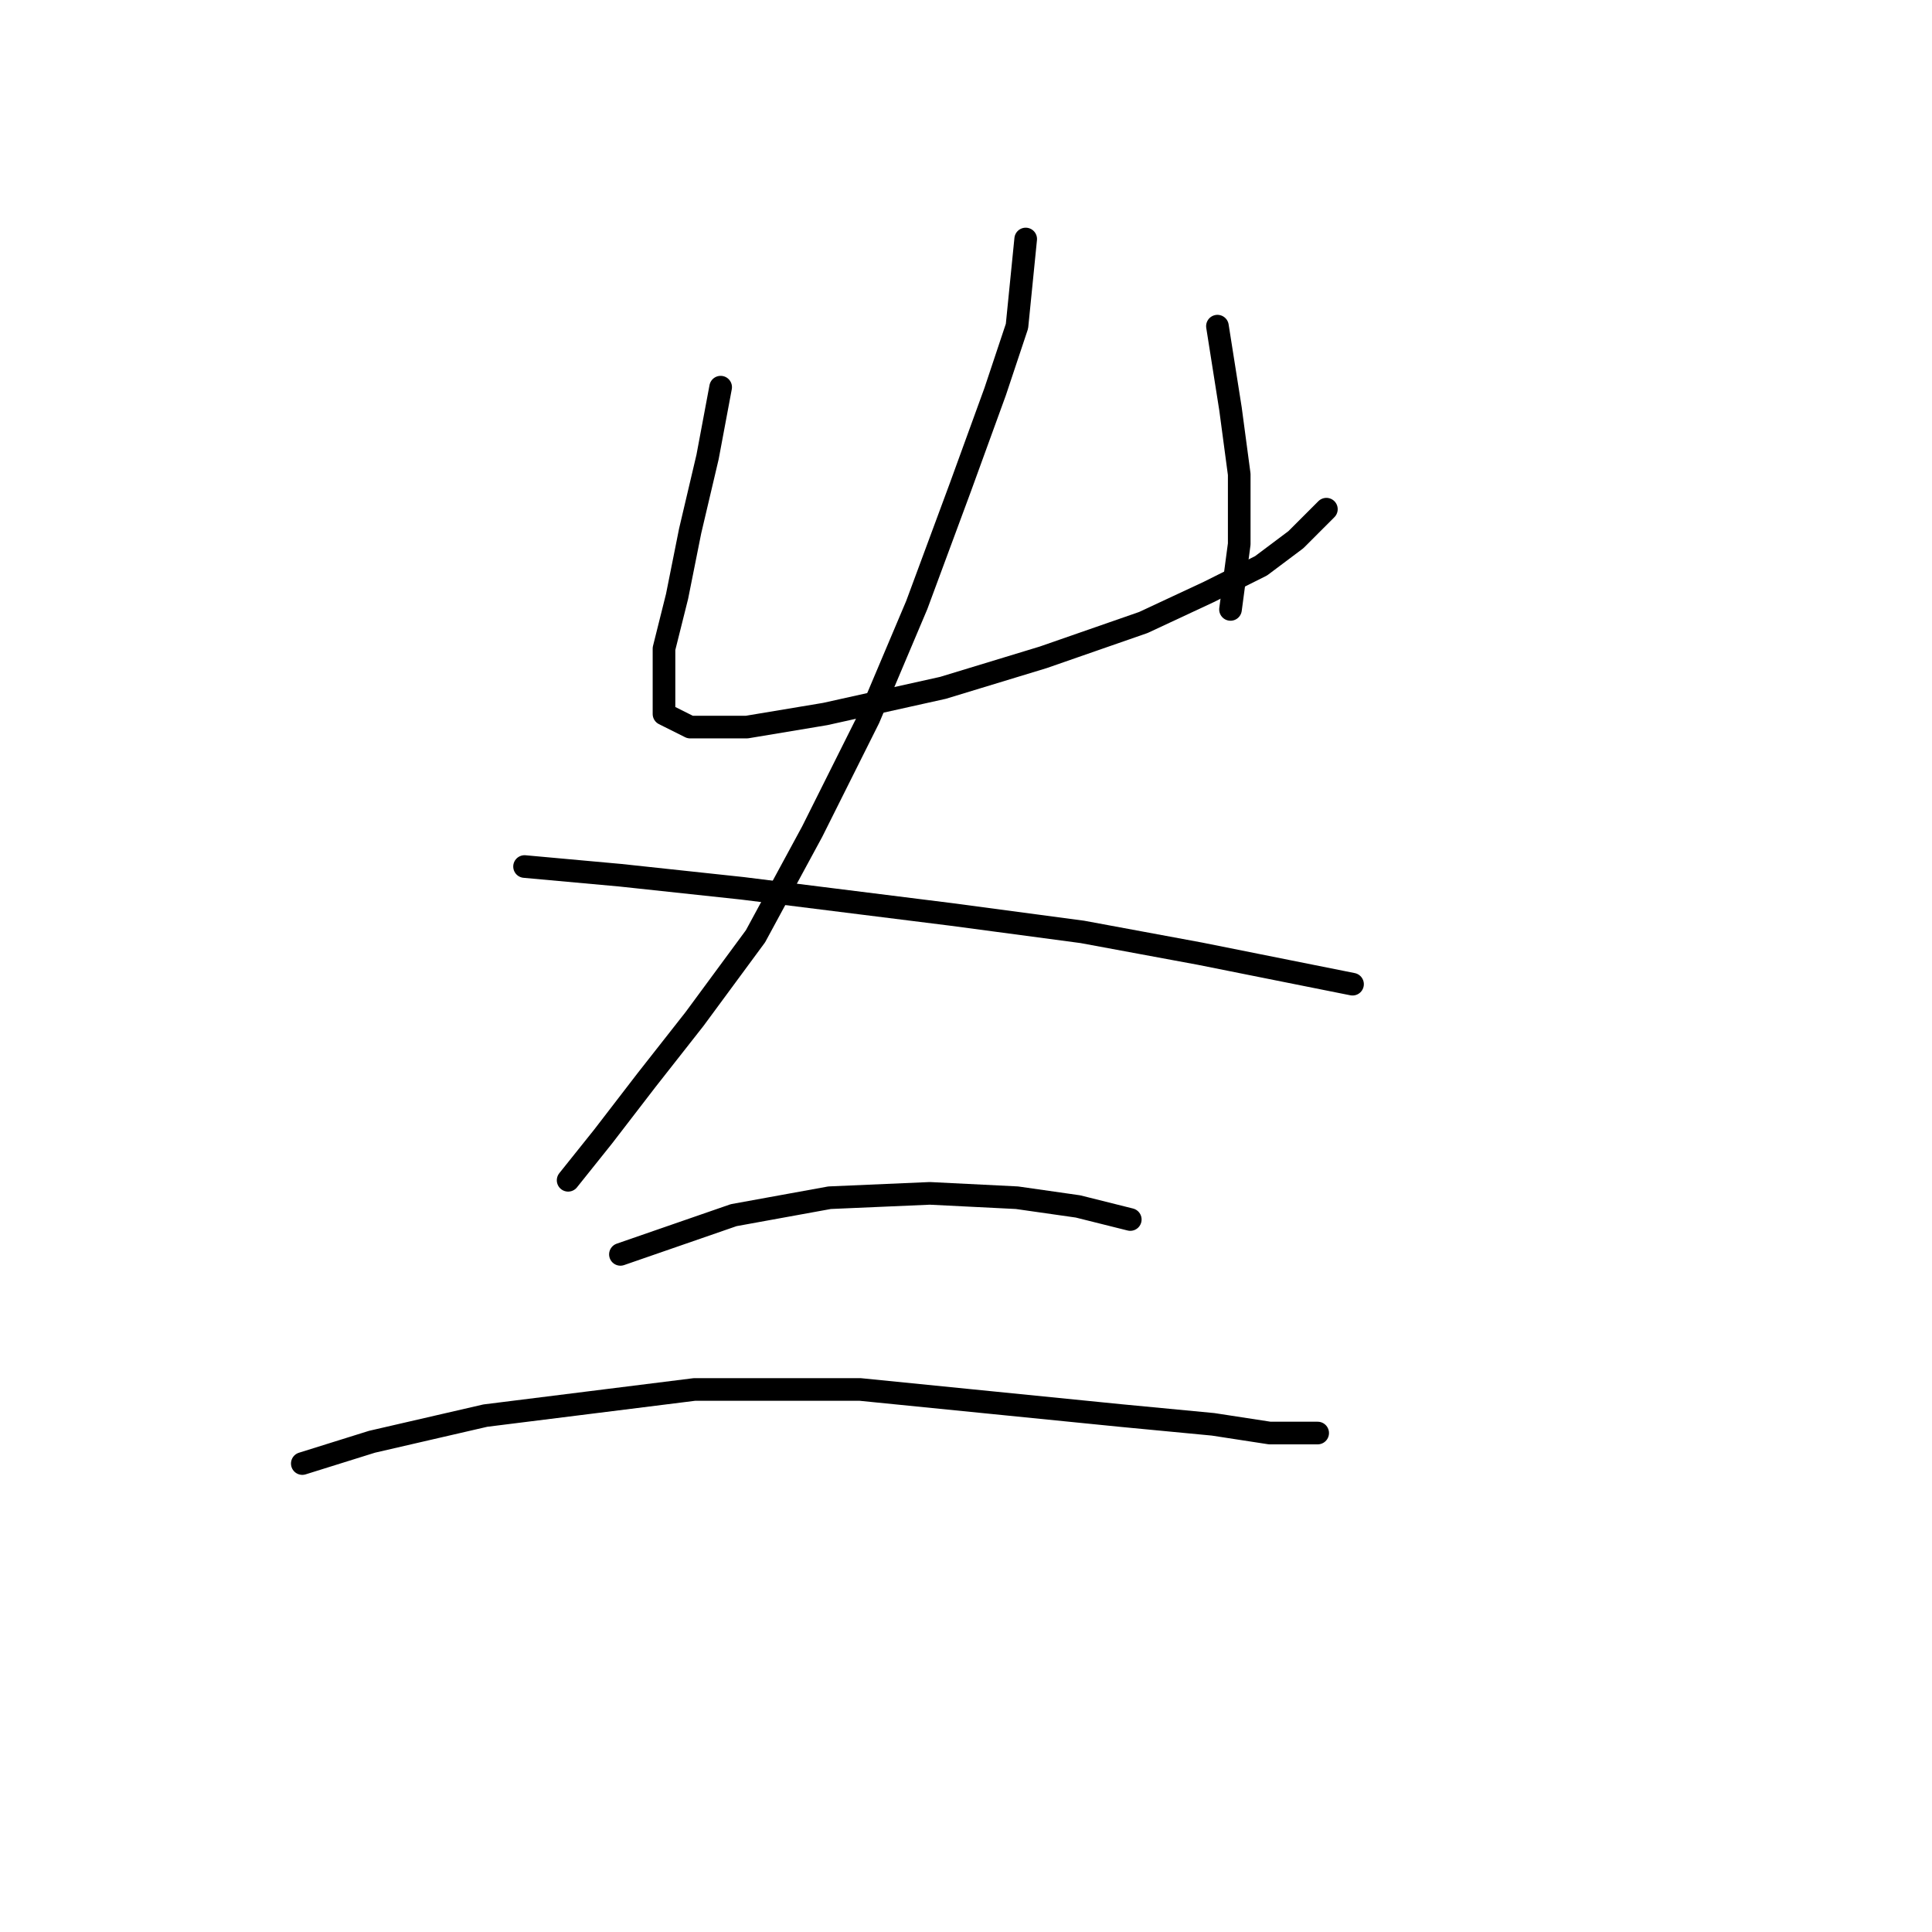 <?xml version="1.0" standalone="no"?>
    <svg width="256" height="256" xmlns="http://www.w3.org/2000/svg" version="1.1">
    <polyline stroke="black" stroke-width="3" stroke-linecap="round" fill="transparent" stroke-linejoin="round" points="95.49 51.302 93.758 60.541 91.448 70.357 89.716 79.019 87.983 85.948 87.983 91.145 87.983 94.609 91.448 96.342 98.955 96.342 109.348 94.609 124.939 91.145 138.22 87.103 151.501 82.483 160.162 78.441 167.091 74.977 171.711 71.512 175.753 67.47 175.753 67.47 " />
        <polyline stroke="black" stroke-width="3" stroke-linecap="round" fill="transparent" stroke-linejoin="round" points="161.317 43.218 163.049 54.189 164.204 62.851 164.204 72.09 163.049 80.751 163.049 80.751 " />
        <polyline stroke="black" stroke-width="3" stroke-linecap="round" fill="transparent" stroke-linejoin="round" points="135.91 31.67 134.755 43.218 131.868 51.88 127.249 64.583 121.474 80.174 115.123 95.187 107.616 110.2 100.109 124.058 92.025 135.03 85.674 143.114 79.899 150.62 75.28 156.394 75.28 156.394 " />
        <polyline stroke="black" stroke-width="3" stroke-linecap="round" fill="transparent" stroke-linejoin="round" points="69.506 114.82 82.209 115.974 98.377 117.707 126.094 121.171 143.417 123.481 159.007 126.368 170.556 128.678 179.217 130.41 179.217 130.41 " />
        <polyline stroke="black" stroke-width="3" stroke-linecap="round" fill="transparent" stroke-linejoin="round" points="82.209 166.211 97.222 161.014 109.926 158.704 123.207 158.127 134.755 158.704 142.839 159.859 149.768 161.591 149.768 161.591 " />
        <polyline stroke="black" stroke-width="3" stroke-linecap="round" fill="transparent" stroke-linejoin="round" points="40.057 193.927 49.296 191.04 64.309 187.576 92.025 184.111 113.968 184.111 131.291 185.843 148.614 187.576 160.74 188.731 168.246 189.885 174.598 189.885 174.598 189.885 " />
        </svg>